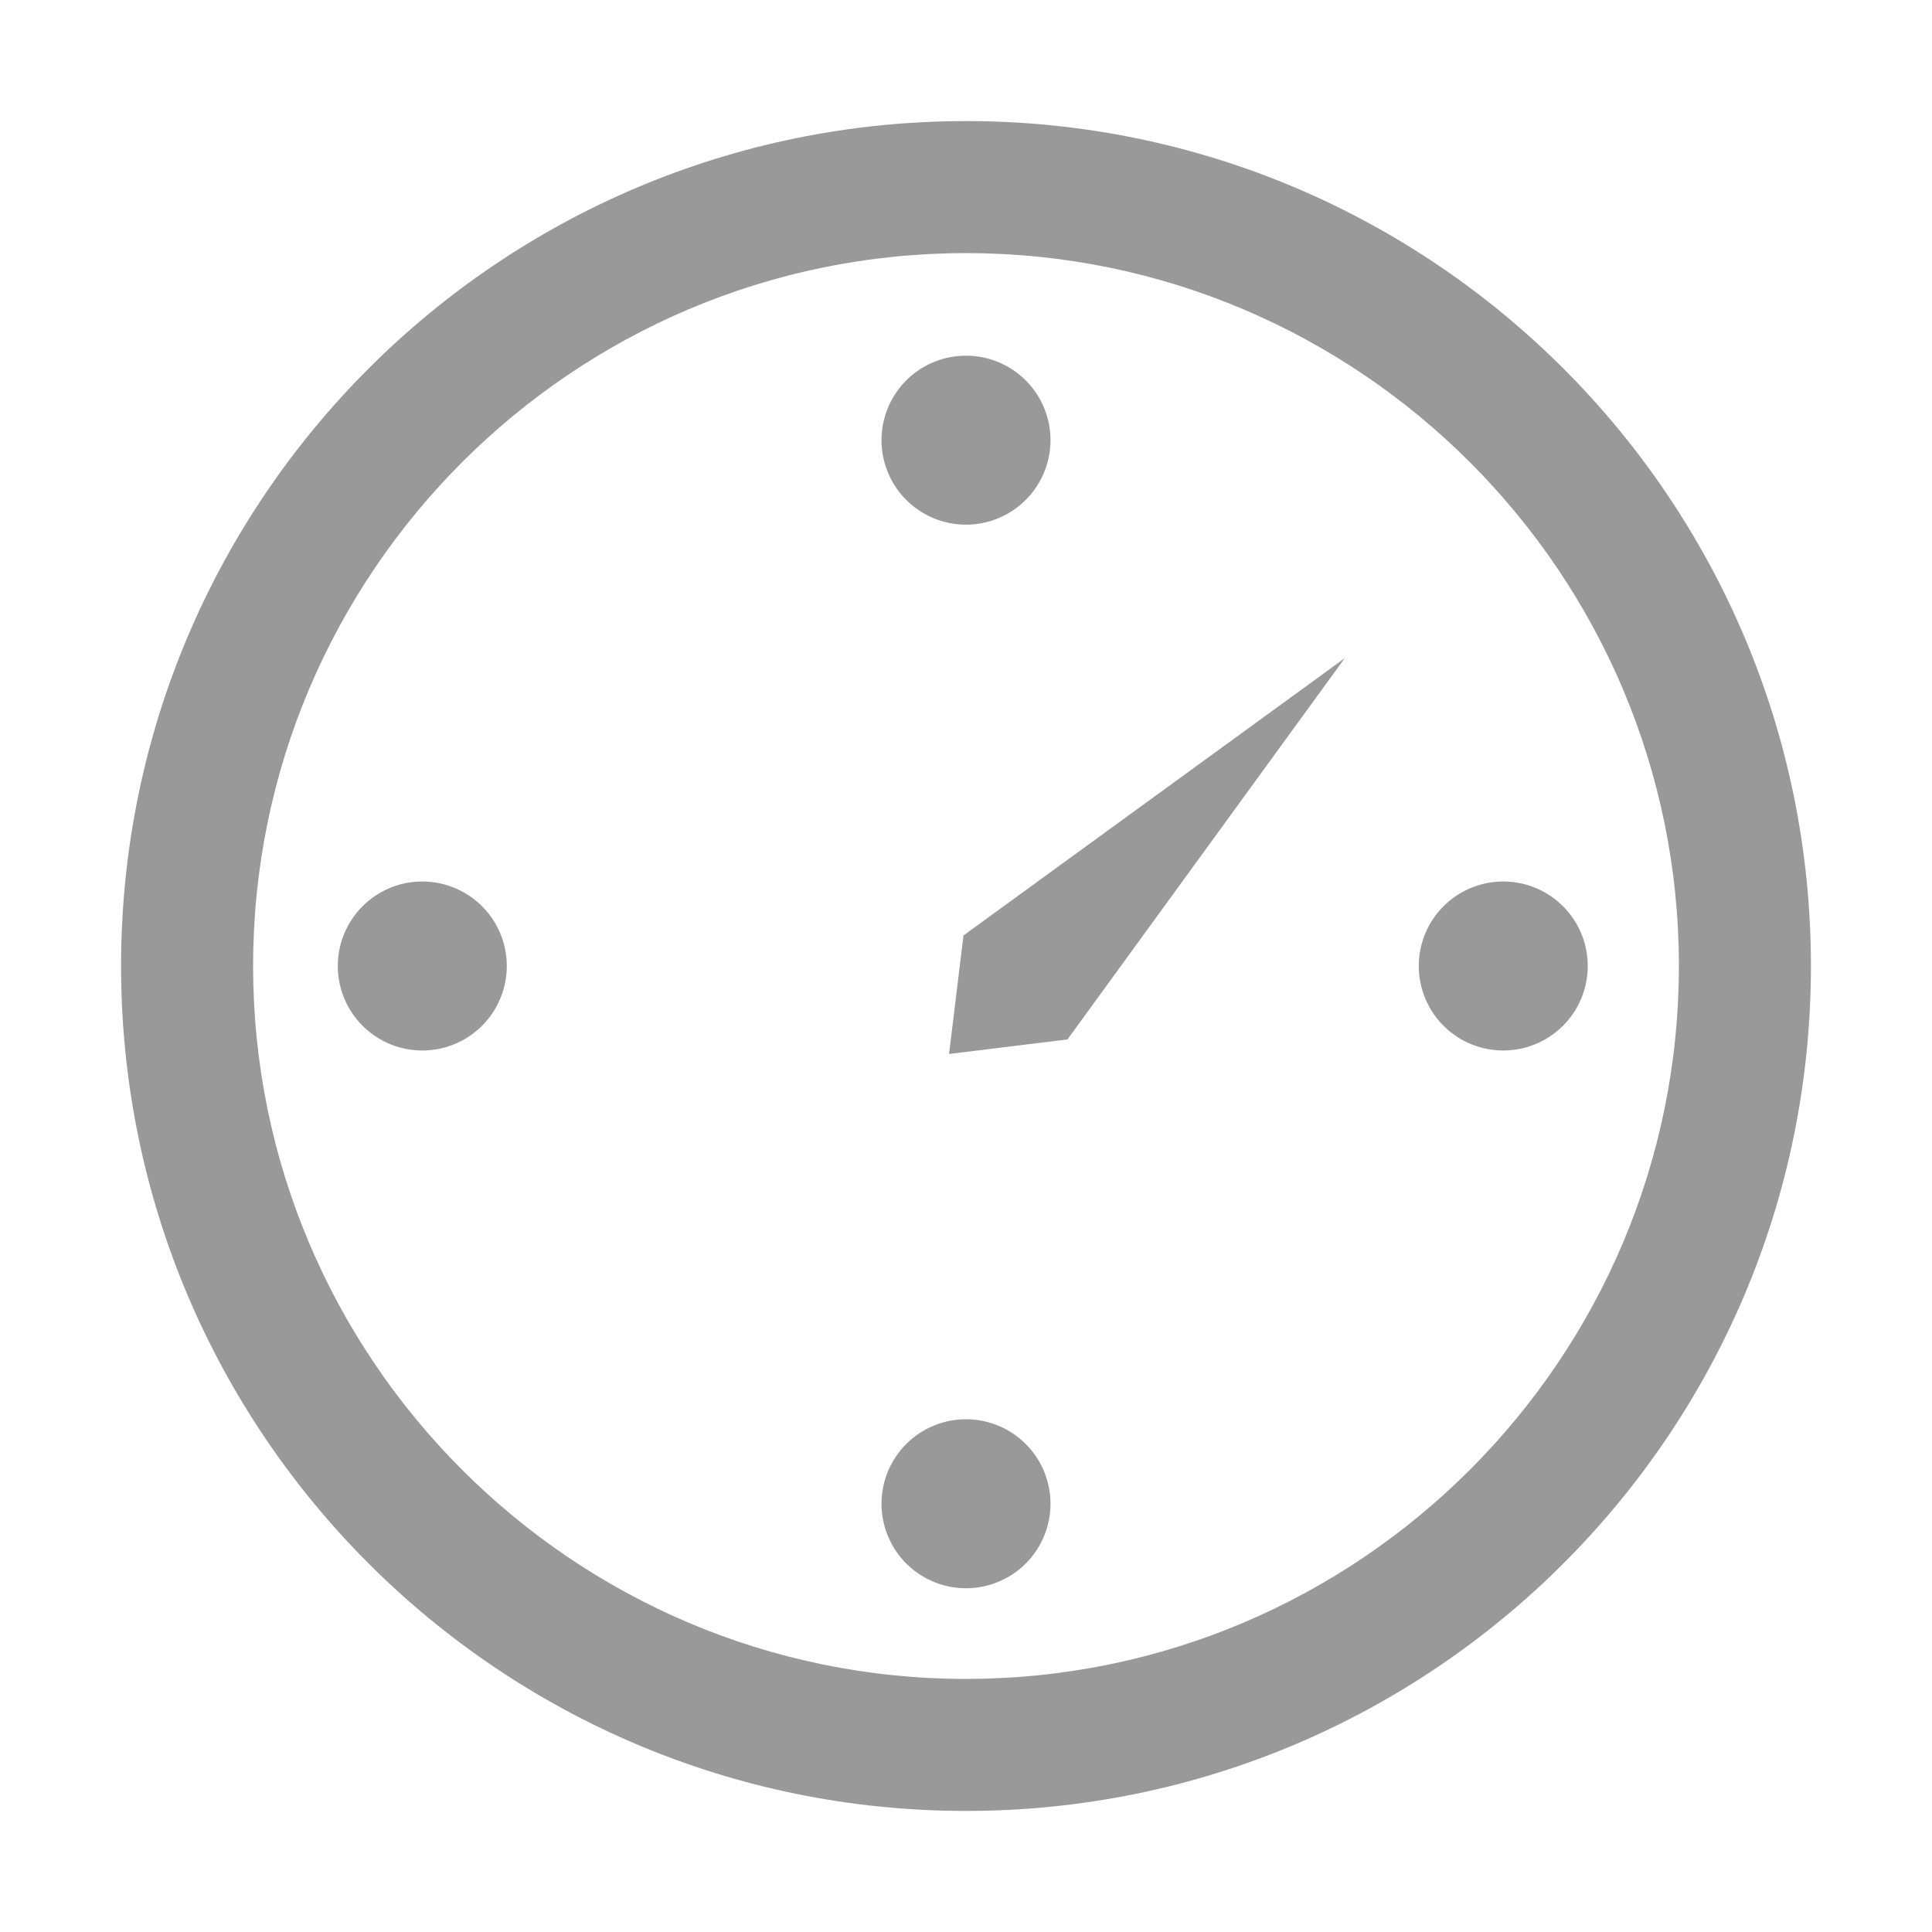 <?xml version="1.0" standalone="no"?><!DOCTYPE svg PUBLIC "-//W3C//DTD SVG 1.1//EN" "http://www.w3.org/Graphics/SVG/1.1/DTD/svg11.dtd"><svg class="icon" width="200px" height="200.00px" viewBox="0 0 1024 1024" version="1.1" xmlns="http://www.w3.org/2000/svg">    <defs>        <linearGradient id="line-grad" x1="0%" y1="0%" x2="0%" y2="100%">            <stop offset="0%" style="stop-color: #3CB5F6;stop-opacity:1" />            <stop offset="100%" style="stop-color:#0C83E7 ;stop-opacity:1" />        </linearGradient>    </defs>    <path fill="transparent" class="bg"  d="M512 64.18C264.69 64.18 64.17 264.69 64.17 512S264.69 959.83 512 959.83 959.83 759.31 959.83 512 759.31 64.17 512 64.17z"/>    <path fill="#999" class="border"  d="M512 64.18C264.69 64.18 64.17 264.69 64.17 512S264.69 959.83 512 959.83 959.83 759.31 959.83 512 759.31 64.17 512 64.17z m0 825.68c-208.35 0-377.85-169.53-377.85-377.85S303.65 134.15 512 134.15 889.85 303.68 889.85 512 720.35 889.85 512 889.85z"  />    <path fill="#999" d="M512 233.3m-44.78 0a44.78 44.78 0 1 0 89.56 0 44.78 44.78 0 1 0-89.56 0Z"  />    <path fill="#999" d="M796.76 512m-44.78 0a44.78 44.78 0 1 0 89.56 0 44.78 44.78 0 1 0-89.56 0Z"  />    <path fill="#999" d="M223.83 512m-44.78 0a44.78 44.78 0 1 0 89.56 0 44.78 44.78 0 1 0-89.56 0Z"  />    <path fill="#999" d="M512 797.02m-44.78 0a44.78 44.78 0 1 0 89.56 0 44.78 44.78 0 1 0-89.56 0Z"  />    <path fill="#999" d="M712.75 348.84L565.78 550.91l-62.76 7.72 7.65-62.83 202.08-146.96z"  /></svg>